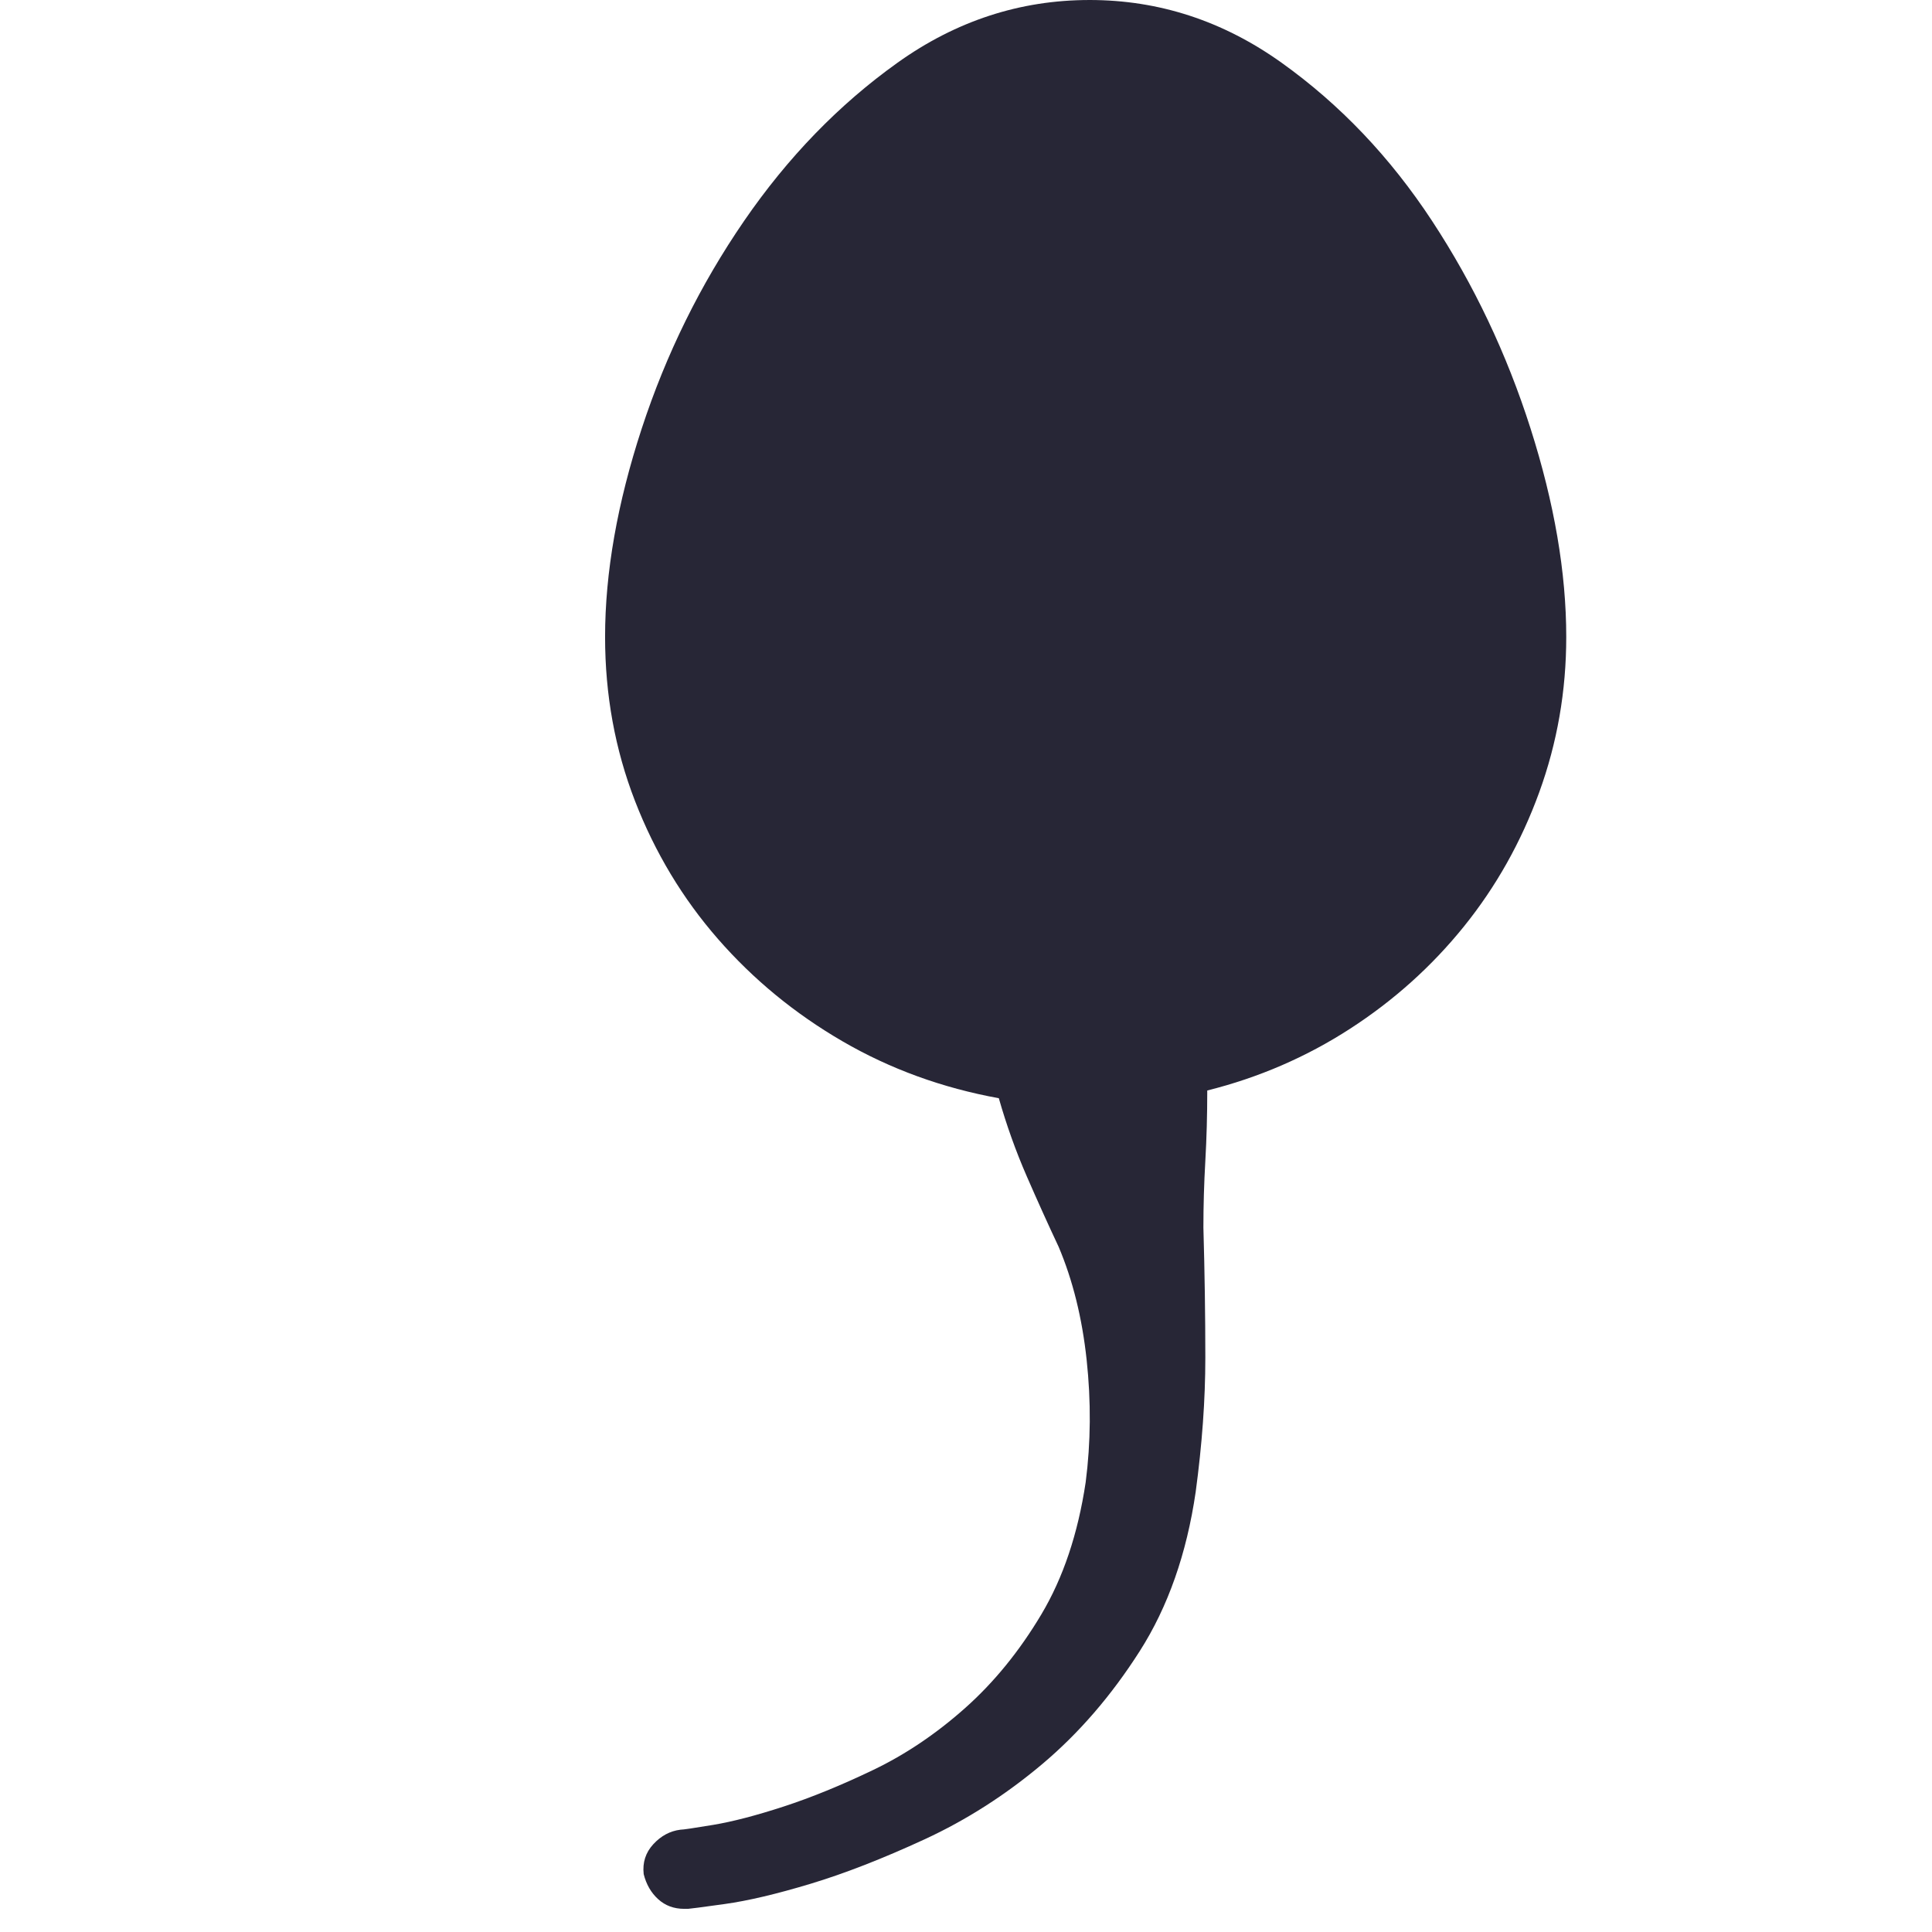 <?xml version="1.0" encoding="utf-8"?>
<!DOCTYPE svg PUBLIC "-//W3C//DTD SVG 1.1//EN" "http://www.w3.org/Graphics/SVG/1.1/DTD/svg11.dtd">
<svg version="1.1" id="图形" xmlns="http://www.w3.org/2000/svg" xmlns:xlink="http://www.w3.org/1999/xlink" x="0px" y="0px" width="1024px" height="1024px" viewBox="0 0 1024 1024" enable-background="new 0 0 1024 1024" xml:space="preserve">
  <path fill="#272636" d="M577.471 812q55.241 0 101.786-33.247t79.792-83.884 52.172-109.97 18.925-110.482q0-42.965-14.322-82.35t-39.896-71.097-60.356-54.218-75.7-32.735q0-19.437-1.023-37.339t-1.023-35.293q1.023-35.804 1.023-69.051t-5.115-71.097q-7.161-49.103-29.666-84.396t-51.66-59.844-62.402-39.896-60.356-23.528-45.522-10.741-19.437-2.557l-2.046 0q-8.184 0-13.81 5.115t-7.672 13.299q-1.023 9.207 5.115 15.856t14.322 7.672q2.046 0 17.391 2.557t37.339 9.718 47.568 19.437 48.591 32.735 40.408 49.614 23.528 70.074q4.092 31.712 0.511 64.959t-14.833 59.844q-8.184 17.391-16.879 37.339t-14.833 41.431q-45.011 8.184-82.861 30.178t-65.982 54.218-43.988 73.143-15.856 86.953q0 51.149 19.437 110.482t54.218 109.97 81.327 83.884 101.786 33.247z" transform="translate(0, 812) scale(1, -1)"/>
</svg>
